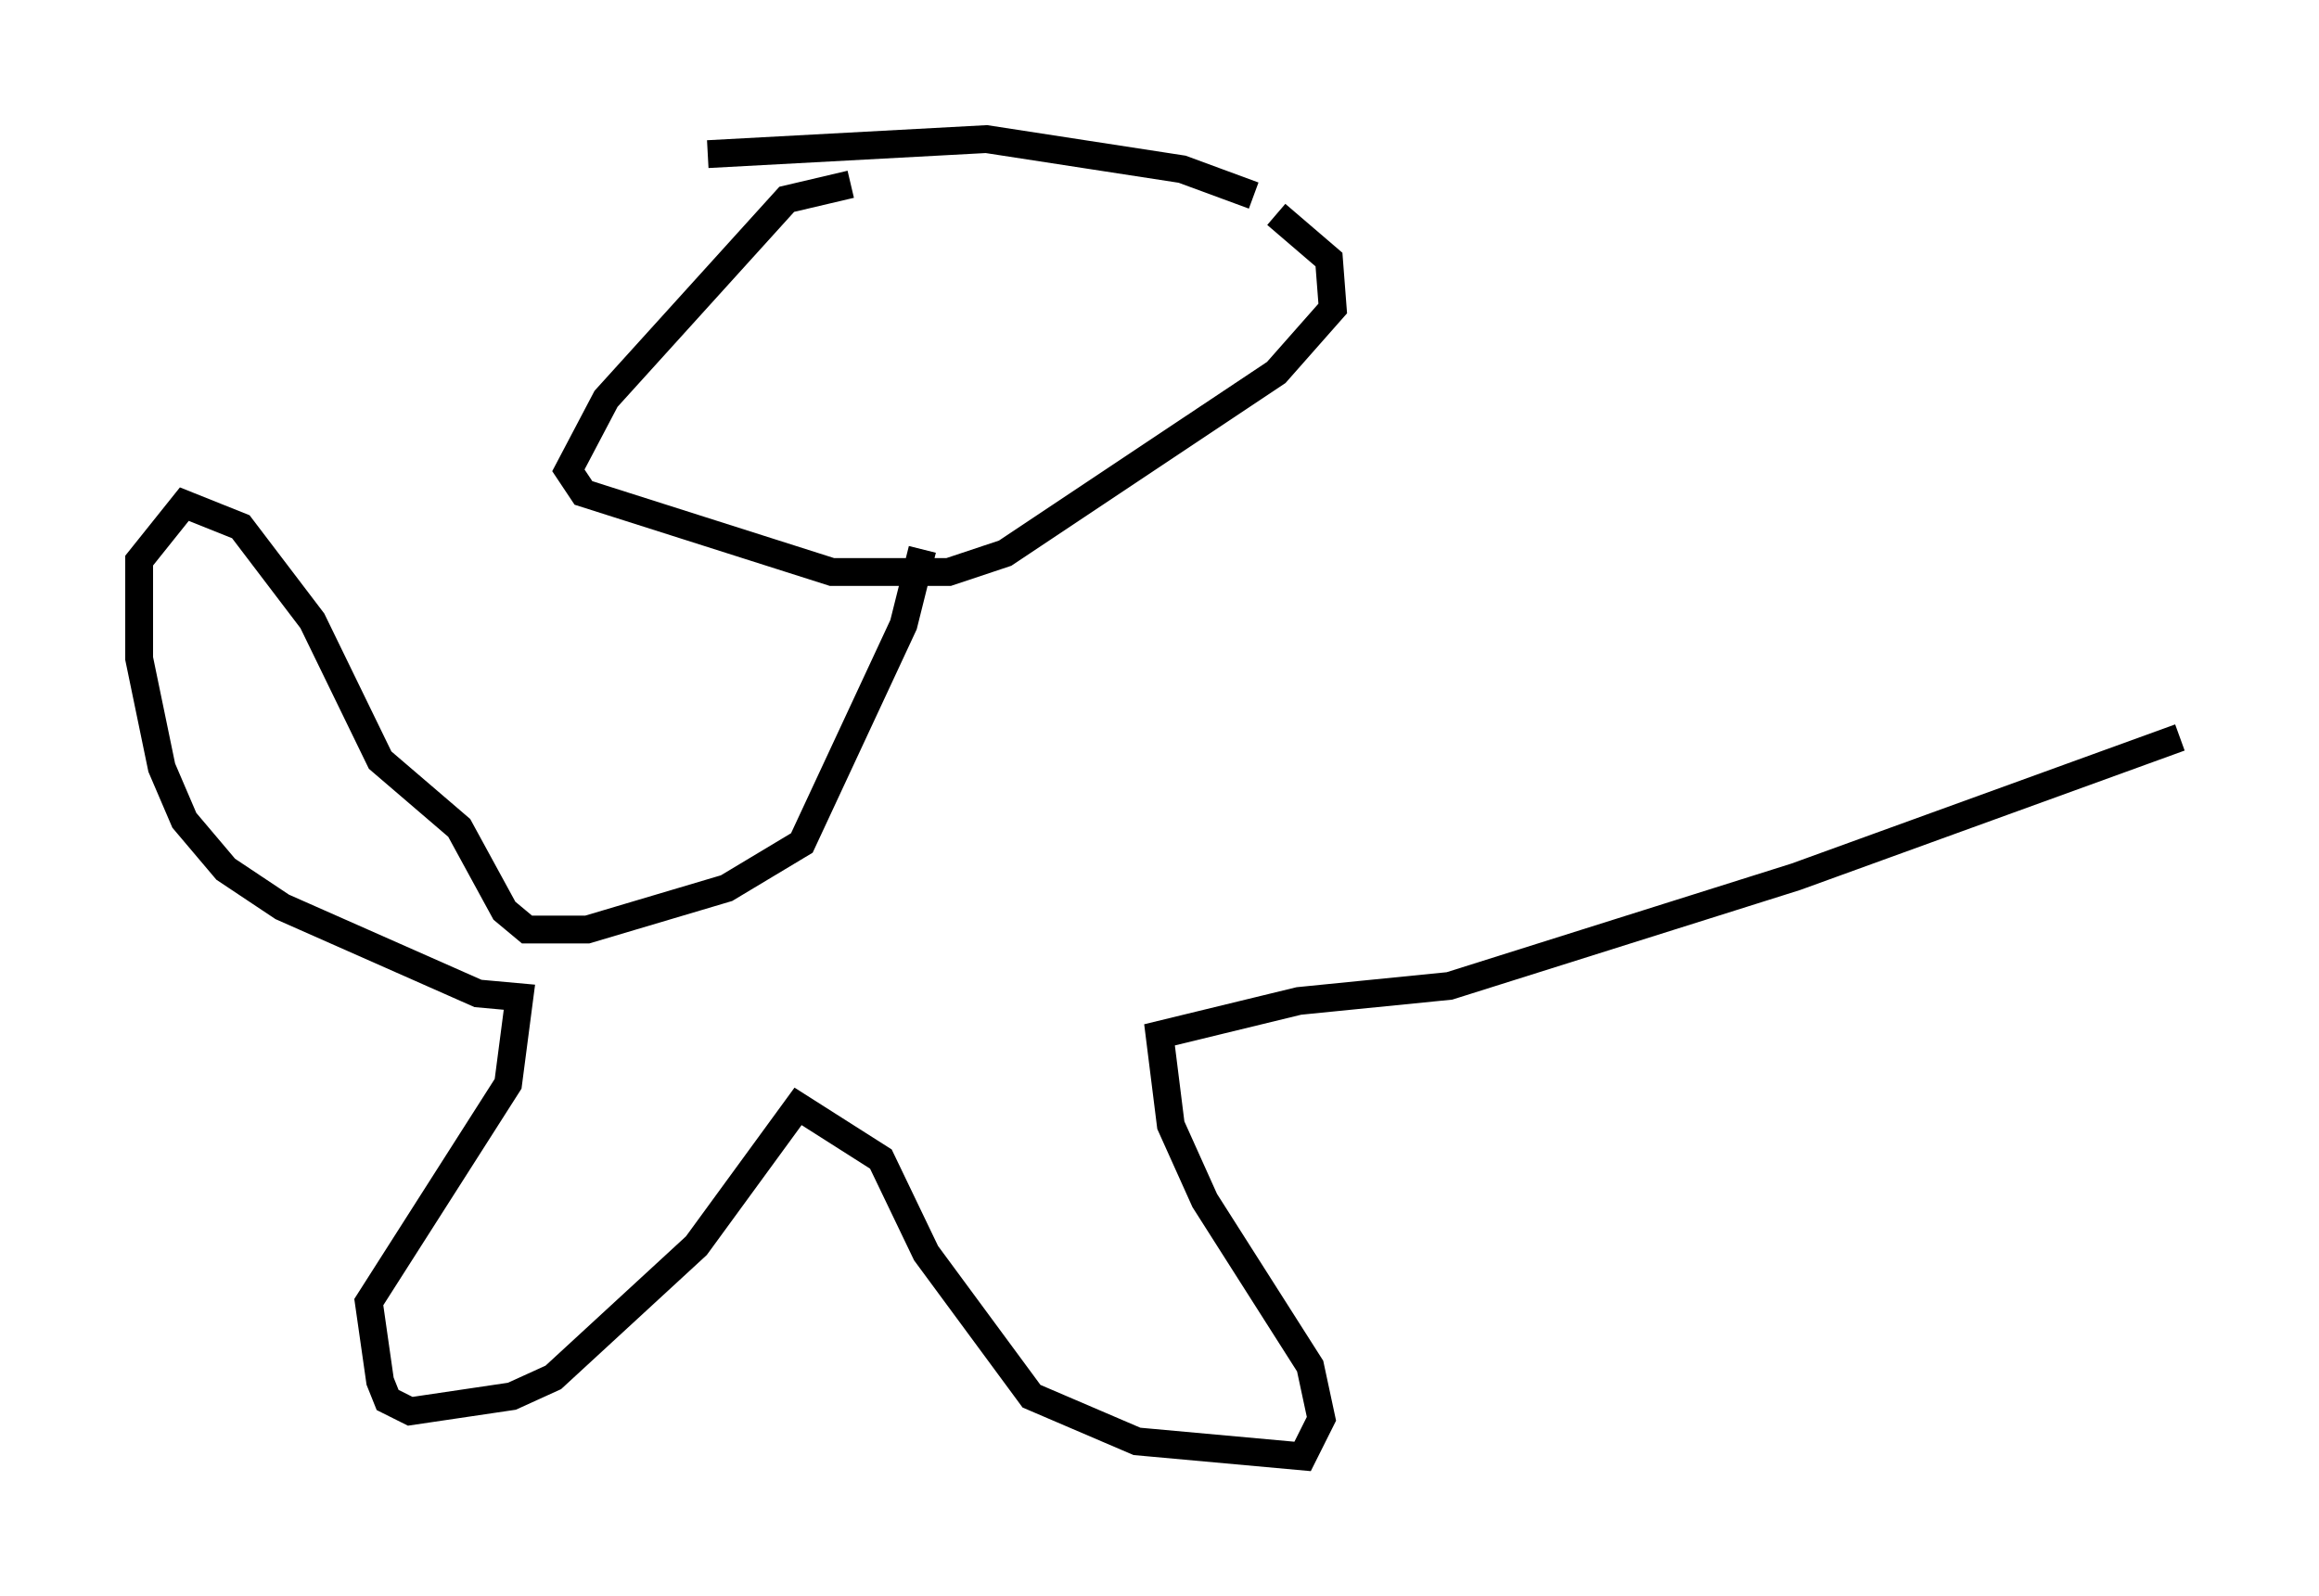 <?xml version="1.0" encoding="utf-8" ?>
<svg baseProfile="full" height="57.361" version="1.1" width="83.342" xmlns="http://www.w3.org/2000/svg" xmlns:ev="http://www.w3.org/2001/xml-events" xmlns:xlink="http://www.w3.org/1999/xlink"><defs /><rect fill="white" height="57.361" width="83.342" x="0" y="0" /><path d="M32.605, 6.759 m-2.03, -0.135 l-2.3, 0.541 -6.495, 7.172 l-1.353, 2.571 0.541, 0.812 l8.931, 2.842 4.195, 0.0 l2.03, -0.677 9.743, -6.495 l2.03, -2.3 -0.135, -1.759 l-1.894, -1.624 m-0.812, -0.677 l-2.571, -0.947 -7.036, -1.083 l-10.013, 0.541 m7.713, 14.208 l-0.677, 2.706 -3.654, 7.848 l-2.706, 1.624 -5.007, 1.488 l-2.165, 0.0 -0.812, -0.677 l-1.624, -2.977 -2.842, -2.436 l-2.436, -5.007 -2.571, -3.383 l-2.03, -0.812 -1.624, 2.03 l0.0, 3.518 0.812, 3.924 l0.812, 1.894 1.488, 1.759 l2.03, 1.353 7.036, 3.112 l1.488, 0.135 -0.406, 3.112 l-5.007, 7.848 0.406, 2.842 l0.271, 0.677 0.812, 0.406 l3.654, -0.541 1.488, -0.677 l5.142, -4.736 3.654, -5.007 l2.977, 1.894 1.624, 3.383 l3.789, 5.142 3.789, 1.624 l5.954, 0.541 0.677, -1.353 l-0.406, -1.894 -3.789, -5.954 l-1.218, -2.706 -0.406, -3.248 l5.007, -1.218 5.413, -0.541 l12.449, -3.924 13.802, -5.007 " fill="none" stroke="black" stroke-width="1" /></svg>